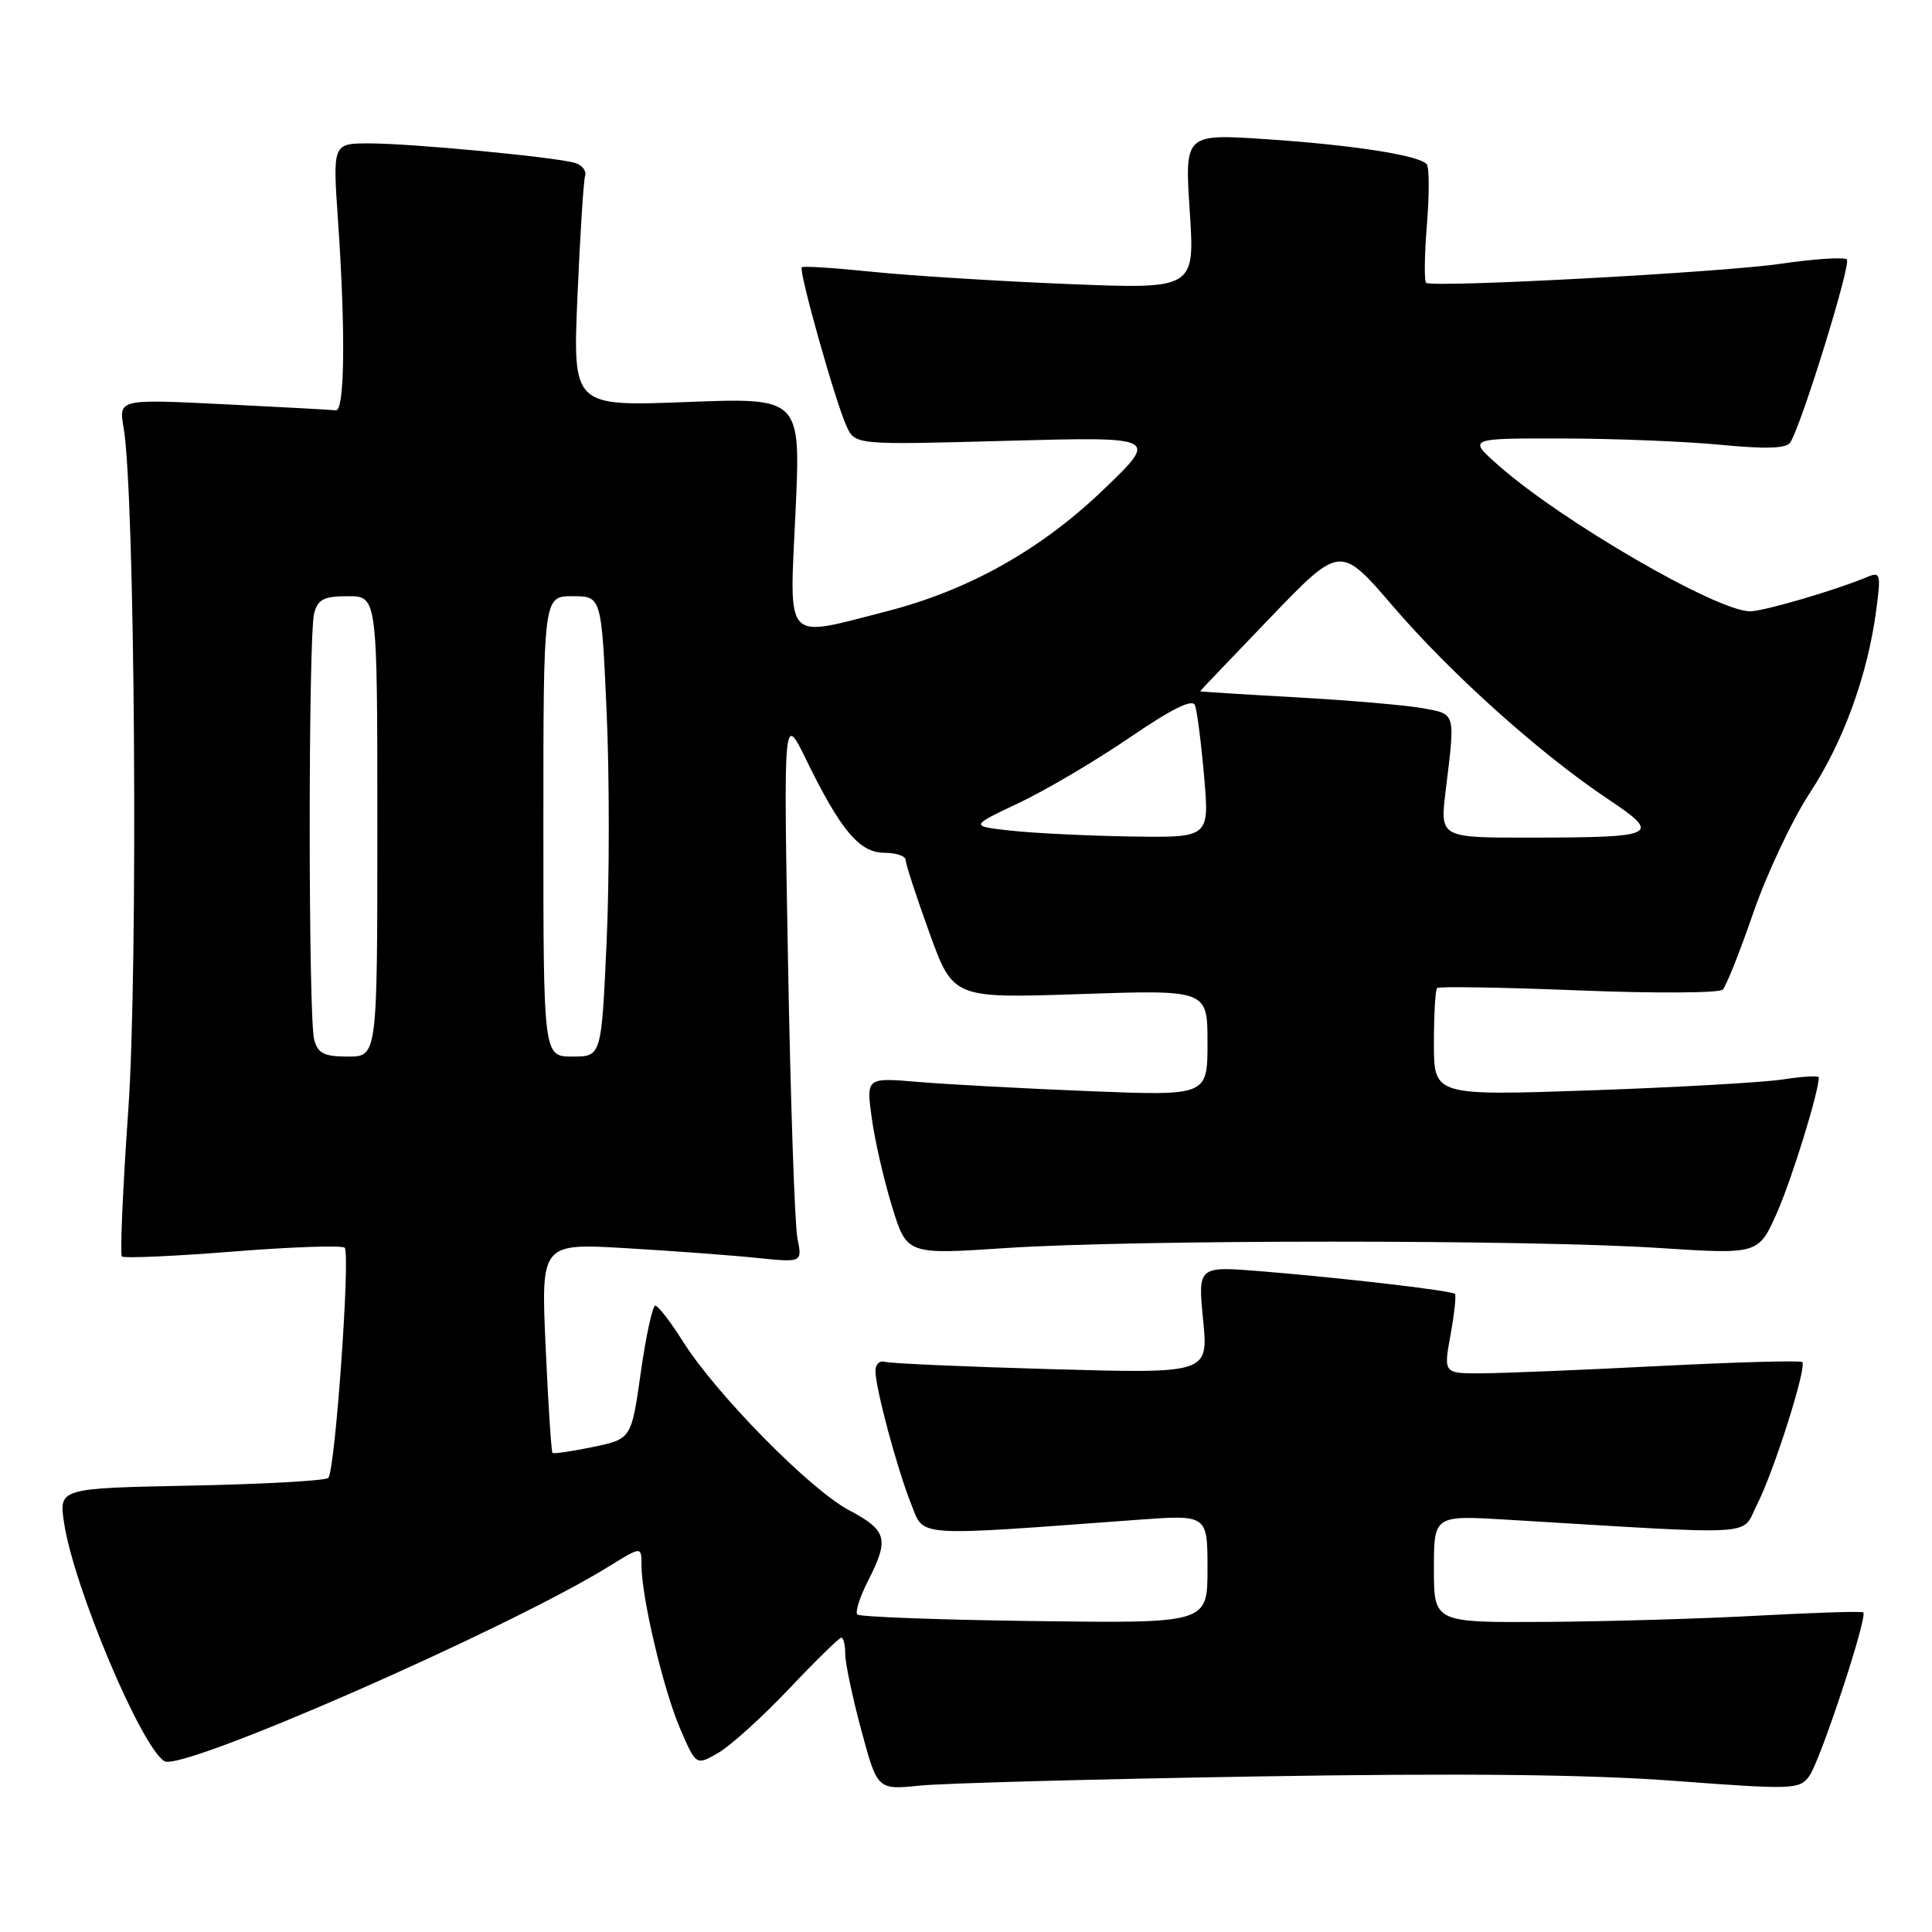 <?xml version="1.0" encoding="UTF-8" standalone="no"?>
<!DOCTYPE svg PUBLIC "-//W3C//DTD SVG 1.1//EN" "http://www.w3.org/Graphics/SVG/1.1/DTD/svg11.dtd" >
<svg xmlns="http://www.w3.org/2000/svg" xmlns:xlink="http://www.w3.org/1999/xlink" version="1.1" viewBox="0 0 256 256">
 <g >
 <path fill="currentColor"
d=" M 166.50 235.39 C 193.61 234.94 210.51 235.12 221.94 235.98 C 237.57 237.15 238.44 237.12 239.73 235.35 C 241.20 233.35 247.53 214.14 246.89 213.65 C 246.68 213.48 240.43 213.68 233.00 214.08 C 225.57 214.49 212.86 214.86 204.75 214.91 C 190.00 215.00 190.00 215.00 190.00 207.89 C 190.00 200.78 190.00 200.78 199.75 201.37 C 233.92 203.42 230.64 203.62 232.83 199.33 C 235.05 194.99 239.45 181.12 238.81 180.48 C 238.58 180.25 230.10 180.49 219.95 181.00 C 209.80 181.52 199.20 181.96 196.39 181.97 C 191.27 182.00 191.27 182.00 192.20 176.90 C 192.71 174.09 192.97 171.64 192.79 171.45 C 192.35 171.01 177.93 169.33 167.11 168.45 C 158.72 167.77 158.72 167.77 159.42 174.89 C 160.12 182.01 160.12 182.01 139.31 181.42 C 127.86 181.10 117.94 180.66 117.25 180.45 C 116.56 180.24 116.00 180.77 116.00 181.64 C 116.00 183.93 118.87 194.63 120.73 199.28 C 122.50 203.72 120.74 203.59 150.75 201.38 C 160.00 200.70 160.00 200.70 160.00 207.90 C 160.00 215.10 160.00 215.10 137.08 214.80 C 124.48 214.64 113.91 214.24 113.60 213.93 C 113.29 213.62 113.92 211.61 115.02 209.47 C 117.85 203.91 117.55 202.79 112.50 200.11 C 107.32 197.36 94.89 184.73 90.49 177.75 C 88.85 175.14 87.20 173.00 86.83 173.00 C 86.47 173.00 85.60 176.98 84.91 181.84 C 83.66 190.67 83.66 190.67 78.58 191.73 C 75.79 192.31 73.37 192.66 73.21 192.52 C 73.05 192.38 72.64 186.06 72.30 178.49 C 71.68 164.72 71.68 164.72 83.09 165.40 C 89.37 165.77 97.16 166.35 100.40 166.69 C 106.31 167.29 106.31 167.29 105.66 164.07 C 105.31 162.30 104.75 145.92 104.42 127.67 C 103.82 94.50 103.82 94.50 106.84 100.70 C 111.40 110.03 113.89 113.00 117.19 113.00 C 118.73 113.00 120.00 113.43 120.00 113.95 C 120.00 114.47 121.42 118.81 123.15 123.60 C 126.30 132.29 126.30 132.29 143.15 131.72 C 160.00 131.15 160.00 131.15 160.00 138.18 C 160.00 145.21 160.00 145.21 144.25 144.58 C 135.59 144.23 125.41 143.68 121.64 143.36 C 114.78 142.78 114.78 142.78 115.51 148.14 C 115.91 151.09 117.12 156.37 118.20 159.87 C 120.16 166.25 120.16 166.25 133.33 165.37 C 150.24 164.25 202.57 164.24 219.76 165.36 C 233.01 166.22 233.01 166.22 235.46 160.69 C 237.44 156.20 241.00 144.69 241.00 142.76 C 241.00 142.50 238.86 142.63 236.25 143.03 C 233.64 143.43 222.16 144.08 210.75 144.48 C 190.00 145.19 190.00 145.19 190.00 138.26 C 190.00 134.45 190.19 131.15 190.42 130.92 C 190.64 130.69 199.07 130.83 209.13 131.23 C 219.20 131.64 227.81 131.59 228.27 131.13 C 228.73 130.67 230.56 126.07 232.34 120.90 C 234.13 115.73 237.49 108.61 239.81 105.07 C 244.26 98.29 247.47 89.46 248.61 80.85 C 249.25 76.02 249.17 75.72 247.40 76.46 C 243.10 78.25 233.69 81.00 231.89 81.00 C 227.49 81.00 206.85 69.02 198.50 61.62 C 194.50 58.08 194.50 58.08 207.00 58.10 C 213.88 58.11 223.32 58.49 228.00 58.94 C 234.04 59.52 236.71 59.43 237.22 58.63 C 238.74 56.24 245.31 34.98 244.72 34.38 C 244.37 34.04 240.39 34.30 235.87 34.96 C 228.09 36.10 190.09 38.14 188.98 37.48 C 188.70 37.31 188.74 33.87 189.07 29.84 C 189.40 25.80 189.39 22.17 189.05 21.76 C 188.05 20.58 179.28 19.21 167.74 18.44 C 156.97 17.73 156.97 17.73 157.65 28.02 C 158.32 38.32 158.32 38.32 141.41 37.63 C 132.11 37.25 120.47 36.52 115.54 36.01 C 110.62 35.50 106.43 35.23 106.24 35.42 C 105.80 35.87 110.67 53.18 112.16 56.45 C 113.30 58.96 113.30 58.96 133.40 58.41 C 153.50 57.87 153.50 57.87 146.34 64.76 C 137.95 72.84 128.37 78.22 117.39 81.03 C 103.75 84.52 104.59 85.44 105.41 67.85 C 106.11 52.69 106.11 52.69 91.00 53.27 C 75.89 53.85 75.89 53.85 76.52 39.18 C 76.87 31.10 77.32 23.96 77.53 23.30 C 77.73 22.64 77.13 21.87 76.20 21.59 C 73.65 20.82 54.48 19.00 48.94 19.00 C 44.08 19.00 44.08 19.00 44.79 29.25 C 45.80 43.91 45.68 54.52 44.50 54.37 C 43.95 54.30 37.25 53.94 29.61 53.56 C 15.72 52.88 15.72 52.88 16.38 56.69 C 17.89 65.38 18.32 128.13 17.00 147.07 C 16.27 157.48 15.89 166.22 16.15 166.49 C 16.42 166.75 23.03 166.46 30.84 165.84 C 38.65 165.22 45.32 164.99 45.67 165.33 C 46.45 166.12 44.41 194.93 43.50 195.83 C 43.14 196.20 34.95 196.66 25.32 196.85 C 7.80 197.20 7.80 197.20 8.49 201.79 C 9.77 210.28 18.67 231.44 21.79 233.37 C 24.09 234.79 67.37 215.82 80.75 207.52 C 85.00 204.89 85.00 204.89 85.00 207.38 C 85.00 211.62 87.89 223.88 90.12 229.05 C 92.24 233.97 92.24 233.97 95.21 232.24 C 96.85 231.28 101.07 227.46 104.58 223.75 C 108.09 220.04 111.20 217.00 111.48 217.00 C 111.77 217.00 112.00 217.98 112.00 219.18 C 112.00 220.38 112.96 224.92 114.13 229.27 C 116.26 237.17 116.26 237.17 121.88 236.60 C 124.97 236.29 145.05 235.74 166.50 235.39 Z  M 41.63 137.75 C 40.84 134.82 40.84 84.18 41.63 81.25 C 42.12 79.41 42.93 79.00 46.12 79.00 C 50.00 79.00 50.00 79.00 50.00 109.50 C 50.00 140.00 50.00 140.00 46.12 140.00 C 42.93 140.00 42.12 139.59 41.63 137.75 Z  M 72.00 109.50 C 72.00 79.00 72.00 79.00 75.85 79.00 C 79.70 79.00 79.70 79.00 80.38 94.31 C 80.76 102.73 80.76 116.45 80.38 124.81 C 79.69 140.00 79.69 140.00 75.85 140.00 C 72.00 140.00 72.00 140.00 72.00 109.50 Z  M 134.00 110.07 C 128.50 109.47 128.50 109.47 135.00 106.40 C 138.57 104.71 145.18 100.81 149.67 97.74 C 155.29 93.91 158.00 92.56 158.34 93.45 C 158.62 94.17 159.16 98.40 159.55 102.87 C 160.26 111.00 160.26 111.00 149.88 110.84 C 144.17 110.75 137.03 110.40 134.00 110.07 Z  M 191.56 104.75 C 192.84 94.28 192.94 94.65 188.50 93.84 C 186.30 93.44 178.76 92.79 171.75 92.40 C 164.74 92.01 159.01 91.65 159.02 91.60 C 159.02 91.54 163.21 87.16 168.31 81.85 C 177.59 72.20 177.59 72.20 184.55 80.30 C 192.23 89.26 204.06 99.87 213.06 105.88 C 220.24 110.68 219.66 110.97 202.65 110.99 C 190.80 111.00 190.80 111.00 191.56 104.75 Z "/>
</g>
</svg>
